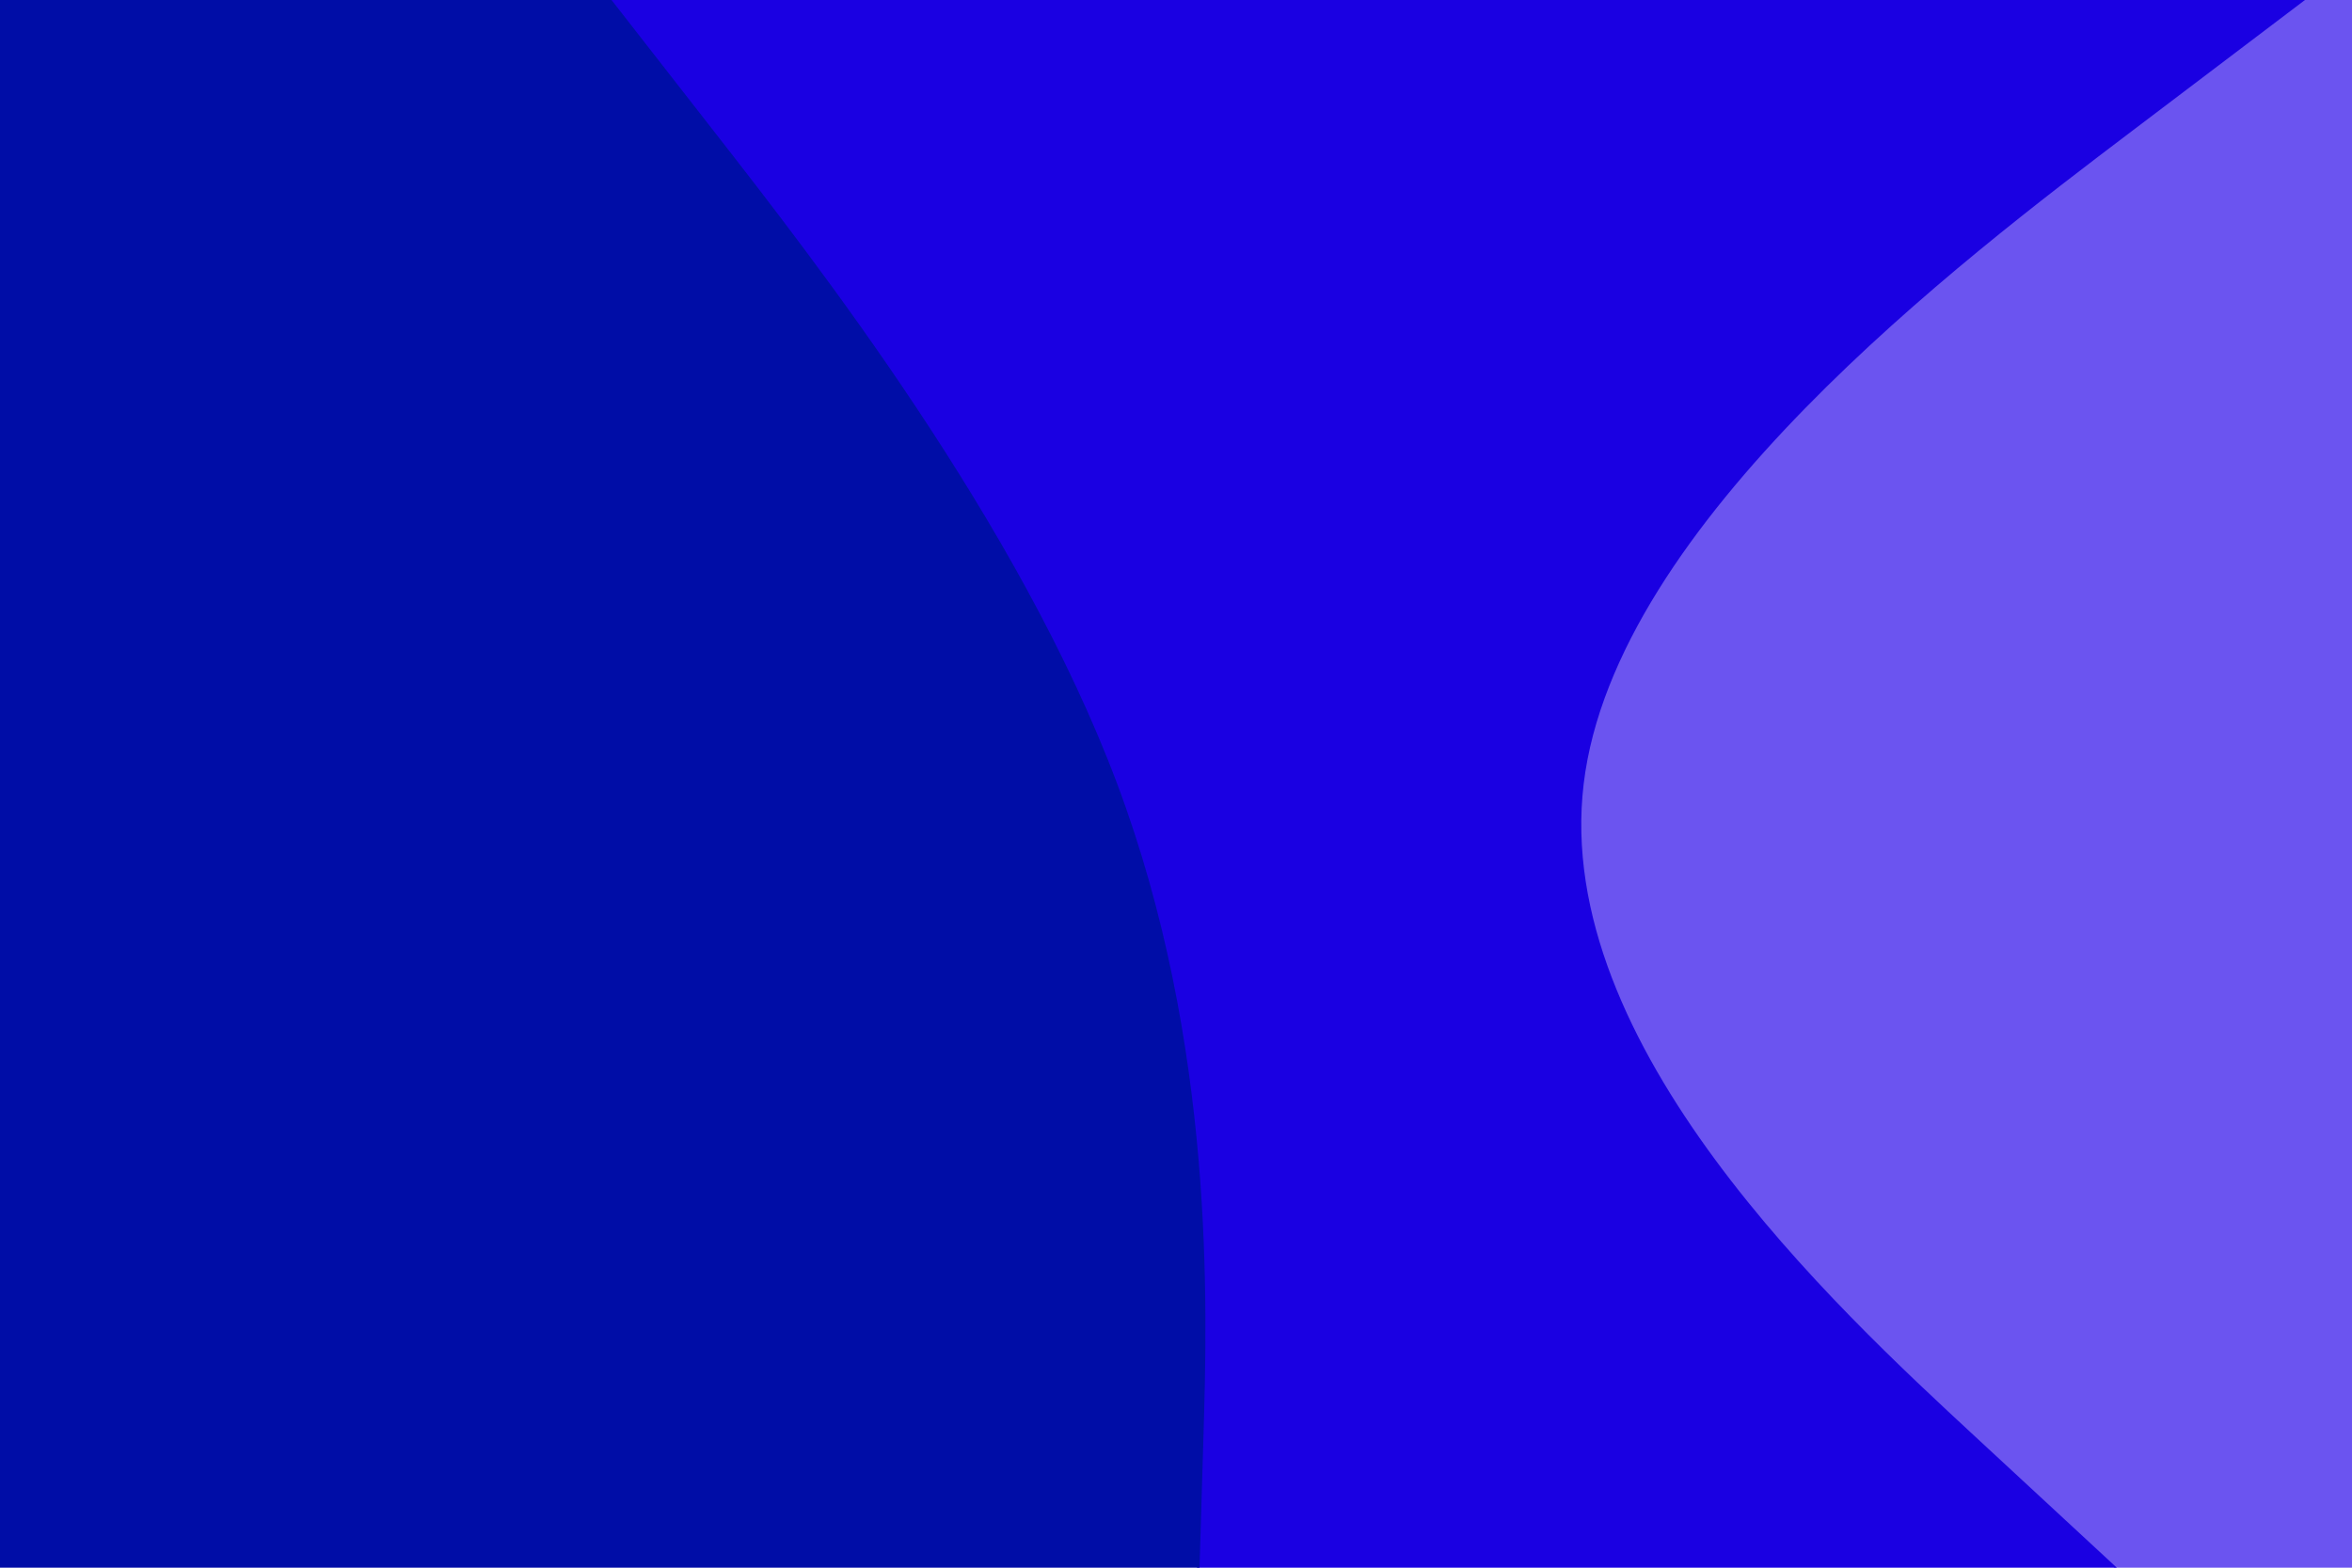 <svg id="visual" viewBox="0 0 900 600" width="900" height="600" xmlns="http://www.w3.org/2000/svg" xmlns:xlink="http://www.w3.org/1999/xlink" version="1.1"><path d="M809 600L755 550C701 500 593 400 605 300C617 200 749 100 815 50L881 0L900 0L900 50C900 100 900 200 900 300C900 400 900 500 900 550L900 600Z" fill="#6b54f0"></path><path d="M458 600L459.5 550C461 500 464 400 426.5 300C389 200 311 100 272 50L233 0L882 0L816 50C750 100 618 200 606 300C594 400 702 500 756 550L810 600Z" fill="#1a00e2"></path><path d="M0 600L0 550C0 500 0 400 0 300C0 200 0 100 0 50L0 0L234 0L273 50C312 100 390 200 427.5 300C465 400 462 500 460.5 550L459 600Z" fill="#000da7"></path></svg>